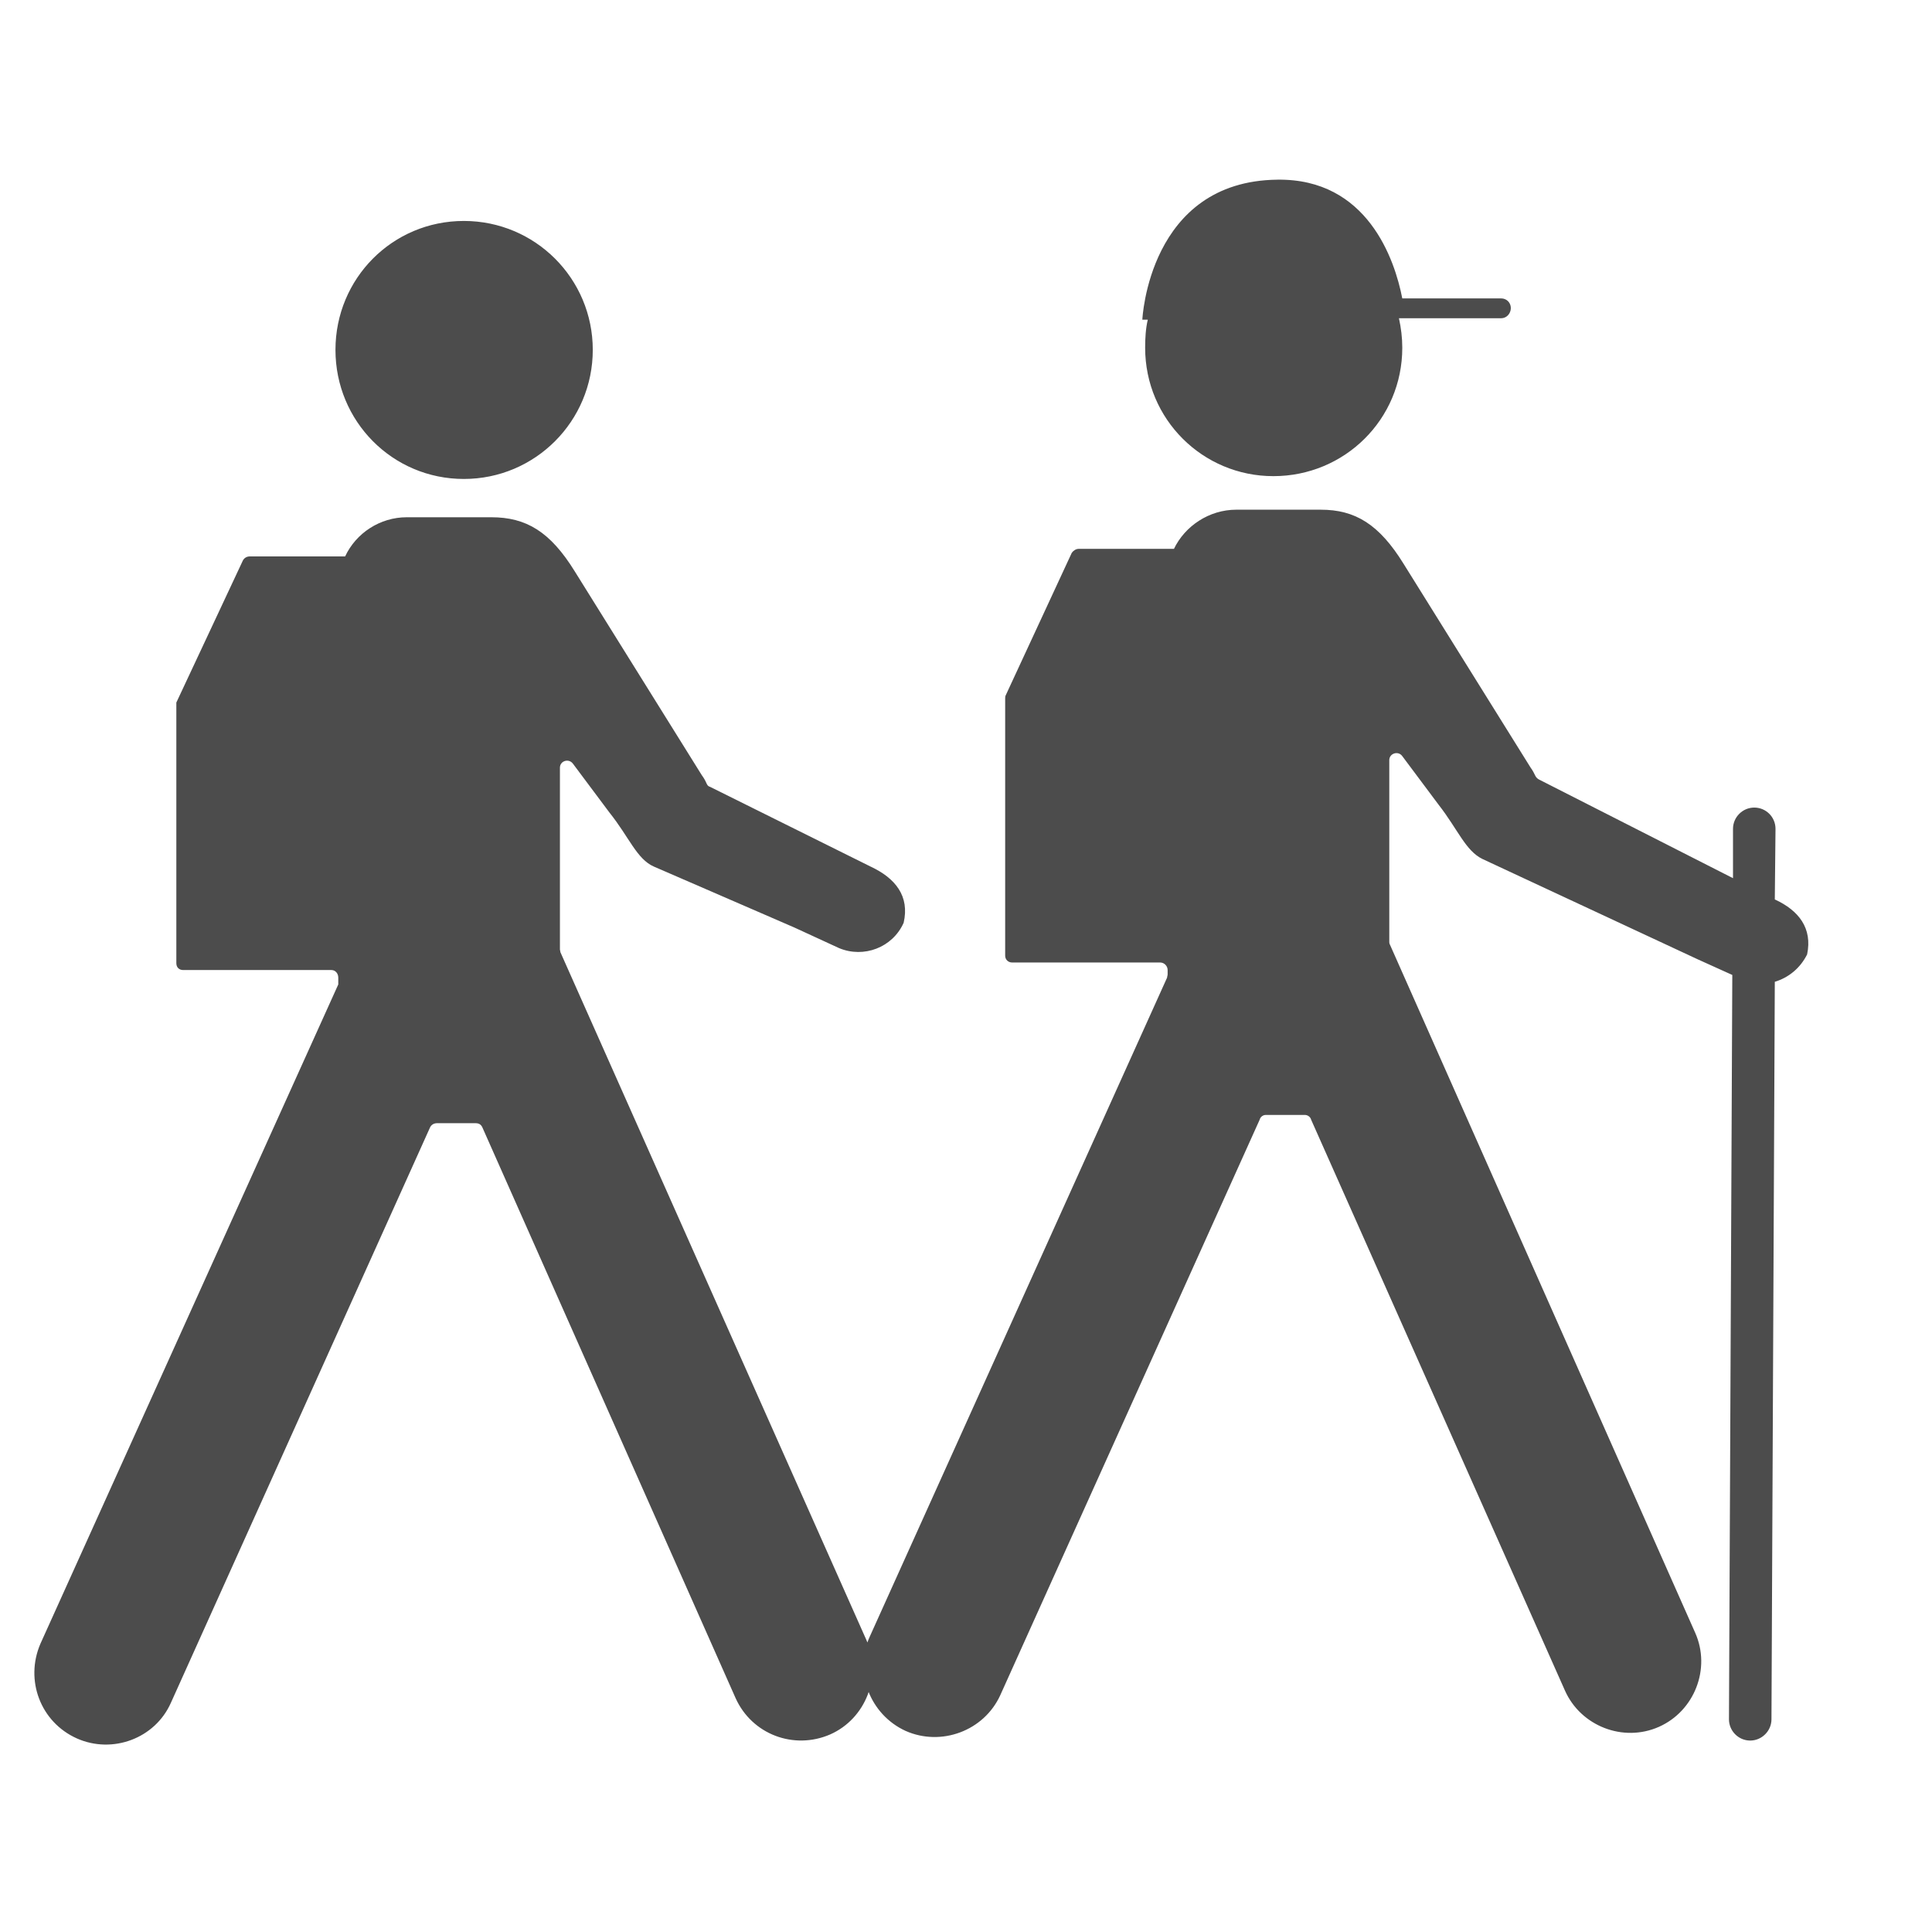 <?xml version="1.0" encoding="UTF-8"?>
<svg xmlns="http://www.w3.org/2000/svg" xmlns:xlink="http://www.w3.org/1999/xlink" width="11" height="11" viewBox="0 0 11 11" version="1.1">
<g id="surface1">
<path style=" stroke:none;fill-rule:nonzero;fill:rgb(30%,30%,30%);fill-opacity:1;" d="M 1.91 1.992 C 1.91 1.586 2.234 1.258 2.641 1.258 C 3.047 1.258 3.375 1.586 3.375 1.992 C 3.375 2.398 3.047 2.727 2.641 2.727 C 2.234 2.727 1.91 2.398 1.91 1.992 Z M 4.957 4.934 L 4.043 4.48 C 4.031 4.477 4.027 4.469 4.023 4.461 C 4.016 4.445 4.008 4.43 3.996 4.414 L 3.273 3.254 C 3.133 3.027 2.996 2.945 2.797 2.945 L 2.316 2.945 C 2.164 2.945 2.027 3.035 1.965 3.168 L 1.422 3.168 C 1.406 3.168 1.391 3.176 1.383 3.191 L 1.004 4 C 1.004 4.008 1.004 4.012 1.004 4.02 L 1.004 5.484 C 1.004 5.508 1.02 5.523 1.043 5.523 L 1.887 5.523 C 1.91 5.523 1.926 5.543 1.926 5.566 L 1.926 5.59 C 1.926 5.594 1.926 5.602 1.926 5.605 L 0.23 9.359 C 0.141 9.566 0.23 9.805 0.438 9.898 C 0.641 9.988 0.883 9.898 0.973 9.695 L 2.449 6.418 C 2.457 6.402 2.473 6.395 2.488 6.395 L 2.707 6.395 C 2.727 6.395 2.738 6.402 2.746 6.418 L 4.188 9.668 C 4.281 9.875 4.52 9.965 4.727 9.875 C 4.93 9.785 5.023 9.543 4.934 9.34 L 3.191 5.422 C 3.191 5.418 3.188 5.41 3.188 5.406 L 3.188 4.371 C 3.188 4.332 3.238 4.316 3.262 4.348 L 3.469 4.625 C 3.582 4.766 3.625 4.891 3.723 4.934 L 4.523 5.281 L 4.777 5.398 C 4.918 5.457 5.082 5.395 5.145 5.254 C 5.18 5.102 5.098 5 4.957 4.934 Z M 8.547 1.699 L 7.984 1.699 C 7.941 1.477 7.785 1.016 7.273 1.023 C 6.539 1.031 6.504 1.82 6.504 1.82 L 6.535 1.82 C 6.523 1.871 6.52 1.926 6.52 1.98 C 6.52 2.387 6.848 2.711 7.25 2.711 C 7.656 2.711 7.984 2.387 7.984 1.98 C 7.984 1.922 7.977 1.867 7.965 1.812 L 8.547 1.812 C 8.578 1.812 8.602 1.785 8.602 1.754 C 8.602 1.723 8.578 1.699 8.547 1.699 Z M 10.105 5.121 L 10.109 4.719 C 10.109 4.652 10.055 4.598 9.988 4.598 C 9.922 4.598 9.867 4.652 9.867 4.719 L 9.867 5 L 8.762 4.438 C 8.754 4.434 8.746 4.426 8.742 4.418 C 8.734 4.402 8.727 4.387 8.715 4.371 L 7.992 3.211 C 7.852 2.984 7.715 2.902 7.52 2.902 L 7.039 2.902 C 6.883 2.902 6.746 2.996 6.684 3.125 L 6.141 3.125 C 6.125 3.125 6.109 3.137 6.102 3.148 L 5.727 3.957 C 5.723 3.965 5.723 3.969 5.723 3.977 L 5.723 5.441 C 5.723 5.465 5.742 5.48 5.762 5.48 L 6.605 5.48 C 6.629 5.48 6.648 5.5 6.648 5.523 L 6.648 5.547 C 6.648 5.555 6.645 5.559 6.645 5.566 L 4.953 9.316 C 4.859 9.52 4.953 9.762 5.156 9.855 C 5.359 9.945 5.602 9.855 5.695 9.652 L 7.172 6.375 C 7.176 6.359 7.191 6.348 7.207 6.348 L 7.43 6.348 C 7.445 6.348 7.461 6.359 7.465 6.375 L 8.91 9.625 C 9 9.828 9.242 9.922 9.445 9.832 C 9.648 9.742 9.742 9.5 9.652 9.297 L 7.914 5.379 C 7.91 5.371 7.91 5.367 7.91 5.363 L 7.91 4.328 C 7.91 4.289 7.961 4.273 7.984 4.305 L 8.191 4.582 C 8.301 4.723 8.344 4.844 8.441 4.891 L 9.664 5.461 L 9.863 5.551 L 9.844 9.789 C 9.844 9.855 9.898 9.91 9.965 9.91 C 10.031 9.91 10.086 9.855 10.086 9.789 L 10.105 5.59 C 10.184 5.566 10.25 5.512 10.289 5.434 C 10.32 5.285 10.242 5.184 10.105 5.121 Z M 10.105 5.121 "/>
</g>
</svg>
